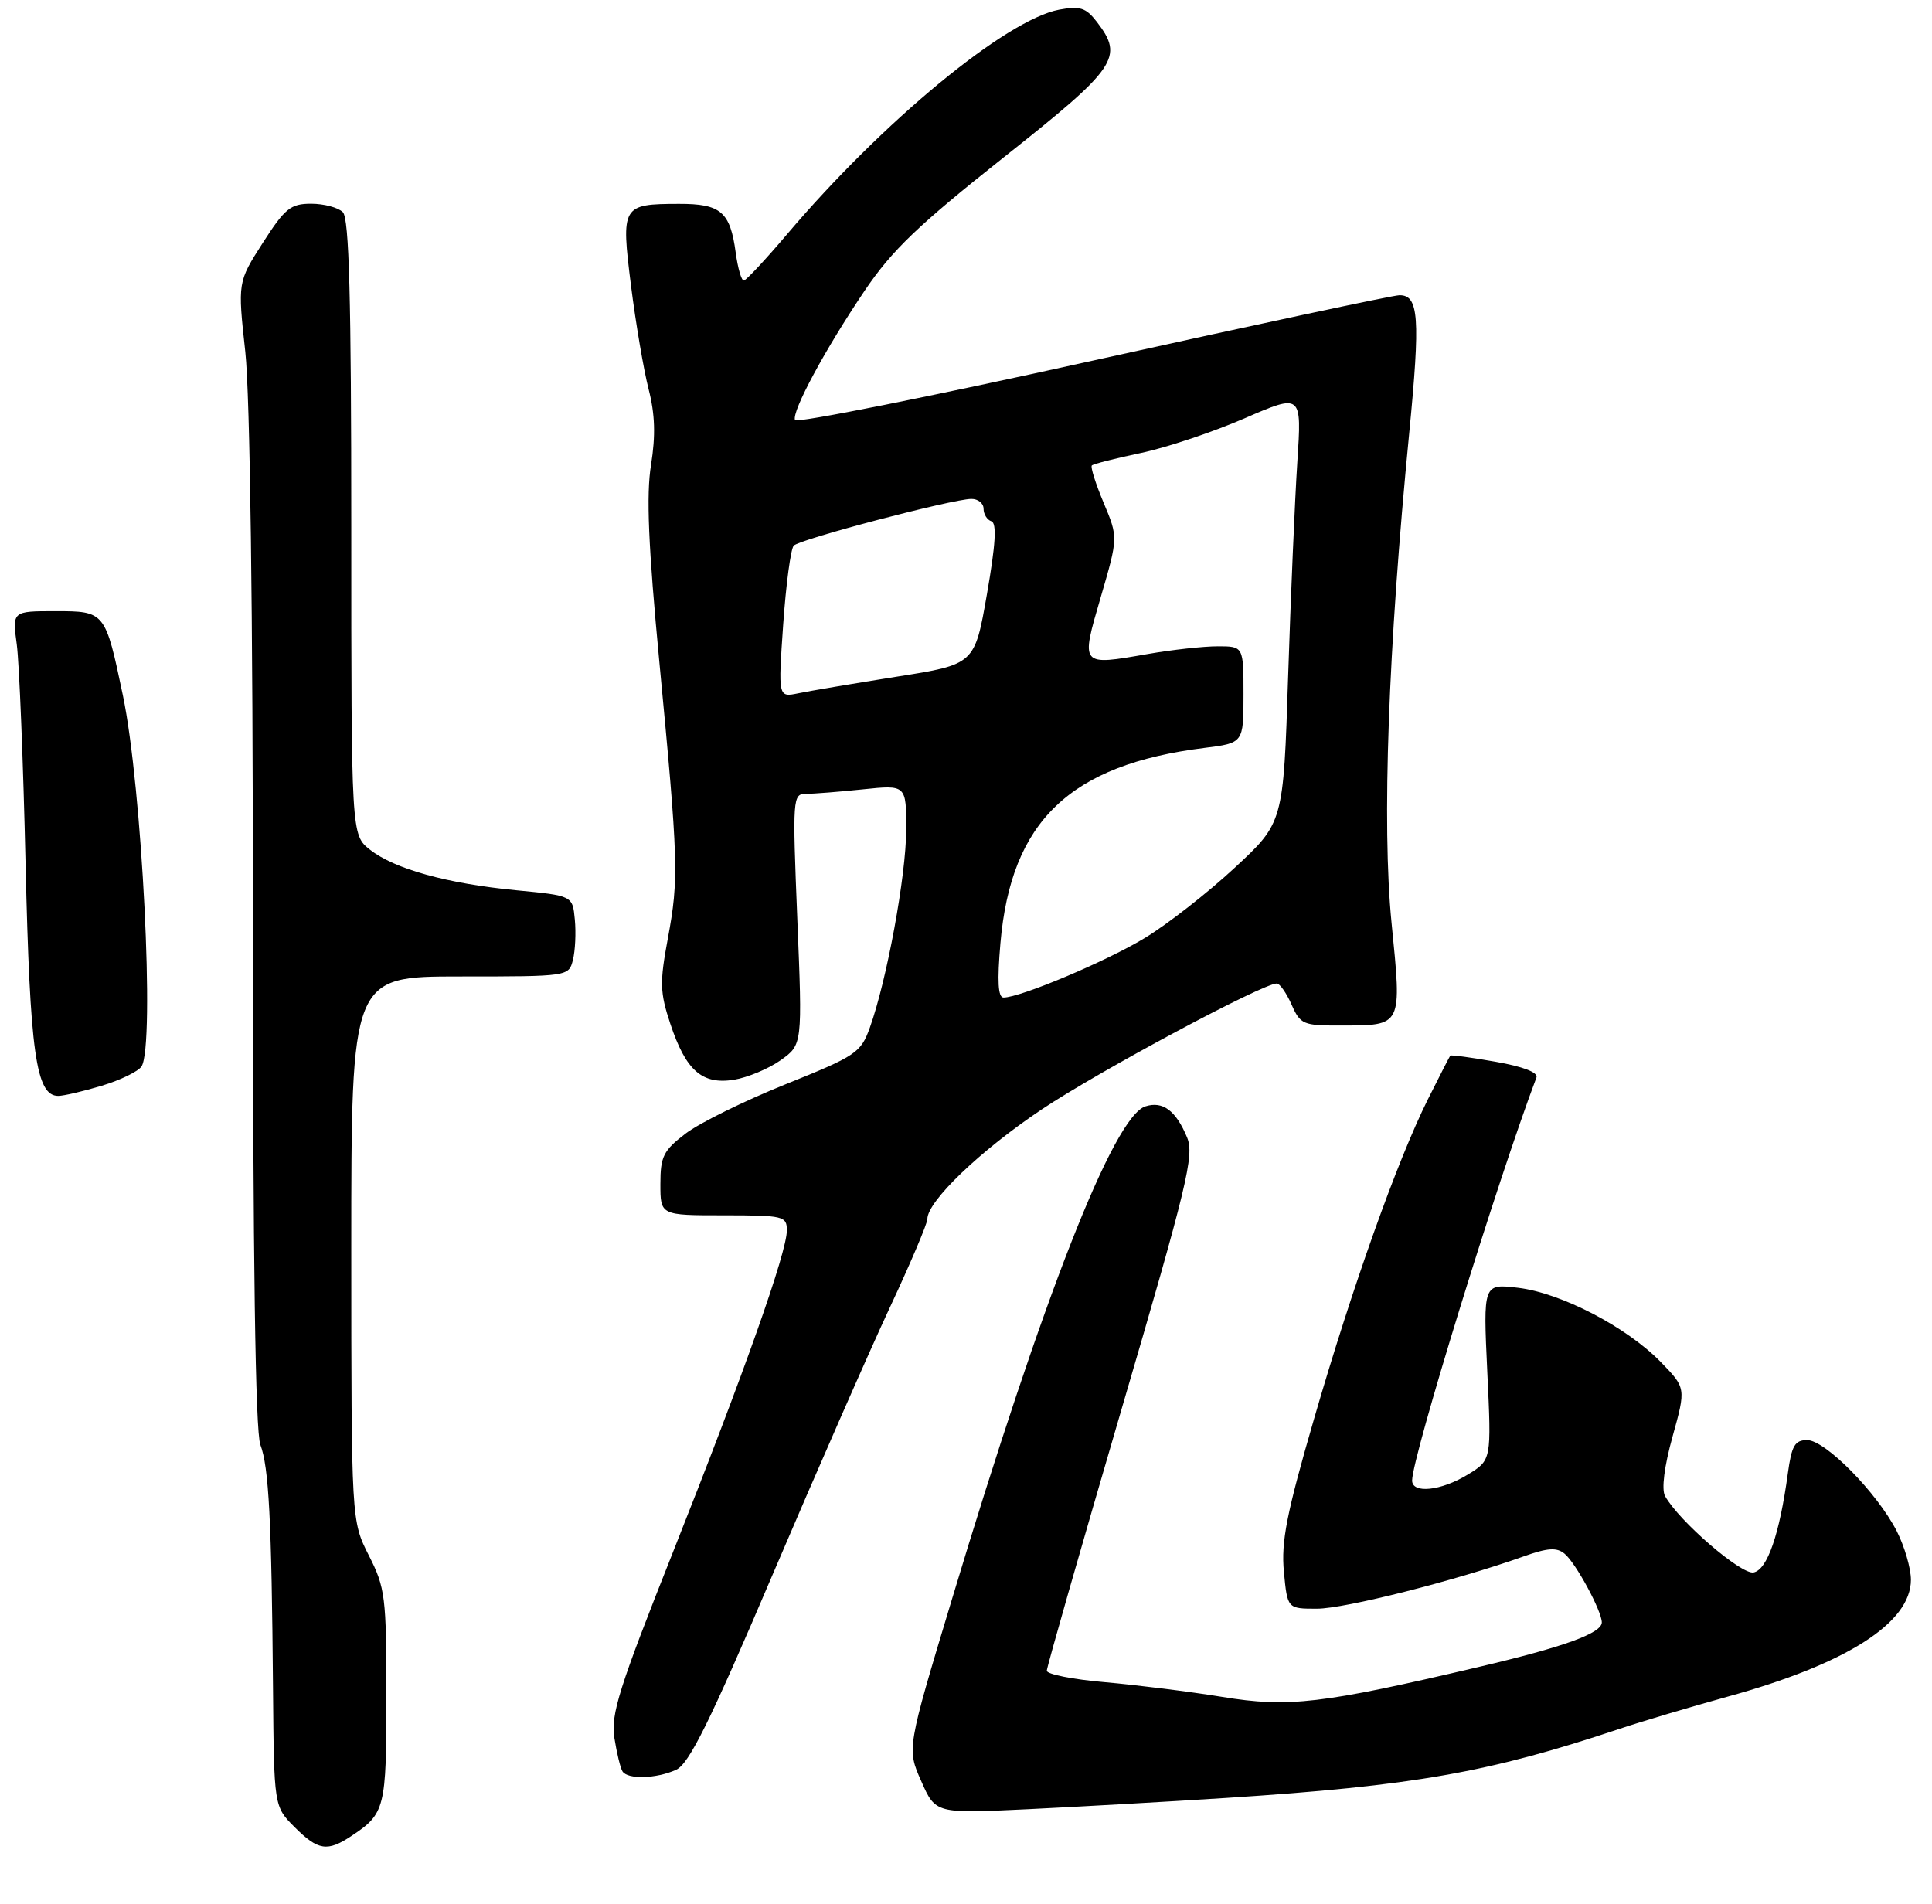 <?xml version="1.0" encoding="UTF-8" standalone="no"?>
<!DOCTYPE svg PUBLIC "-//W3C//DTD SVG 1.1//EN" "http://www.w3.org/Graphics/SVG/1.1/DTD/svg11.dtd" >
<svg xmlns="http://www.w3.org/2000/svg" xmlns:xlink="http://www.w3.org/1999/xlink" version="1.1" viewBox="0 0 275 271">
 <g >
 <path fill="currentColor"
d=" M 50.03 261.35 C 54.82 258.17 55.00 257.43 55.00 241.48 C 55.00 227.32 54.84 226.02 52.50 221.42 C 50.01 216.50 50.01 216.50 50.00 177.75 C 50.00 139.00 50.00 139.00 65.48 139.00 C 80.92 139.00 80.96 138.99 81.55 136.64 C 81.88 135.34 82.00 132.75 81.82 130.89 C 81.50 127.50 81.50 127.50 73.50 126.73 C 63.64 125.78 56.16 123.70 52.66 120.95 C 50.00 118.85 50.00 118.85 50.00 75.13 C 50.00 42.45 49.70 31.10 48.80 30.20 C 48.14 29.54 46.11 29.00 44.29 29.00 C 41.36 29.00 40.56 29.65 37.40 34.58 C 33.83 40.16 33.83 40.16 34.92 50.12 C 35.59 56.32 36.00 87.01 36.00 131.47 C 36.00 179.38 36.35 203.79 37.06 205.66 C 38.27 208.84 38.66 216.37 38.86 240.33 C 39.00 257.15 39.00 257.15 41.92 260.08 C 45.28 263.44 46.59 263.64 50.03 261.35 Z  M 174.50 255.94 C 201.21 254.21 211.85 252.34 230.50 246.11 C 233.80 245.01 240.70 242.96 245.84 241.54 C 262.81 236.88 272.00 231.02 272.00 224.88 C 272.00 223.25 271.09 220.13 269.98 217.95 C 267.19 212.50 259.82 205.00 257.23 205.00 C 255.47 205.00 255.02 205.79 254.48 209.75 C 253.30 218.42 251.56 223.46 249.60 223.84 C 247.84 224.18 238.96 216.51 237.00 212.96 C 236.48 212.01 236.89 208.74 238.07 204.50 C 239.99 197.58 239.99 197.58 236.36 193.85 C 231.50 188.88 222.20 184.05 216.08 183.32 C 211.11 182.73 211.11 182.73 211.70 195.29 C 212.30 207.85 212.30 207.85 208.90 209.92 C 205.11 212.23 201.00 212.66 201.00 210.75 C 201.01 207.41 213.09 168.23 218.70 153.37 C 218.96 152.66 216.76 151.82 212.88 151.14 C 209.44 150.53 206.54 150.14 206.43 150.27 C 206.33 150.40 204.89 153.20 203.24 156.50 C 198.87 165.27 192.50 183.15 187.04 201.98 C 183.13 215.44 182.34 219.47 182.75 223.75 C 183.25 229.00 183.25 229.00 187.45 229.00 C 191.41 229.00 207.19 225.01 216.89 221.55 C 220.31 220.33 221.60 220.25 222.71 221.18 C 224.30 222.49 228.00 229.33 228.00 230.95 C 228.00 232.49 222.60 234.45 210.45 237.30 C 188.13 242.55 183.41 243.10 174.00 241.56 C 169.32 240.80 161.79 239.86 157.25 239.46 C 152.71 239.07 149.00 238.33 149.00 237.83 C 149.00 237.33 153.76 220.69 159.57 200.84 C 168.99 168.72 170.02 164.45 168.97 161.92 C 167.38 158.09 165.52 156.70 163.04 157.49 C 158.53 158.92 148.52 184.42 135.48 227.72 C 129.08 248.93 129.08 248.93 131.13 253.55 C 133.17 258.17 133.17 258.17 146.33 257.54 C 153.58 257.19 166.25 256.47 174.50 255.94 Z  M 96.24 251.93 C 98.08 251.10 101.05 245.09 109.96 224.18 C 116.22 209.51 123.74 192.37 126.67 186.10 C 129.60 179.83 132.00 174.18 132.00 173.53 C 132.00 171.00 139.55 163.76 148.27 157.93 C 156.40 152.49 179.72 140.00 181.74 140.00 C 182.16 140.00 183.11 141.35 183.84 143.00 C 185.09 145.83 185.49 146.00 190.83 145.98 C 199.68 145.96 199.55 146.23 198.07 131.34 C 196.69 117.33 197.59 92.30 200.58 61.73 C 202.19 45.22 201.96 41.98 199.18 42.03 C 198.26 42.04 178.60 46.24 155.50 51.35 C 132.40 56.47 113.35 60.27 113.16 59.80 C 112.67 58.59 117.44 49.74 123.07 41.39 C 126.97 35.62 130.68 32.06 142.88 22.39 C 159.02 9.61 160.01 8.17 156.12 3.11 C 154.57 1.10 153.73 0.83 150.76 1.38 C 143.20 2.80 125.60 17.33 112.00 33.38 C 108.97 36.95 106.22 39.90 105.88 39.94 C 105.54 39.97 105.02 38.18 104.72 35.96 C 103.94 30.15 102.60 29.00 96.63 29.02 C 88.51 29.04 88.39 29.26 89.82 40.69 C 90.50 46.08 91.63 52.72 92.33 55.43 C 93.24 58.97 93.33 62.01 92.67 66.16 C 91.97 70.46 92.28 77.67 93.85 94.22 C 96.57 122.75 96.64 125.07 95.06 133.59 C 93.89 139.86 93.93 141.27 95.41 145.73 C 97.63 152.41 99.93 154.43 104.49 153.70 C 106.43 153.38 109.41 152.13 111.12 150.92 C 114.22 148.71 114.22 148.71 113.49 130.85 C 112.79 113.52 112.83 113.00 114.74 113.00 C 115.82 113.00 119.47 112.71 122.85 112.36 C 129.00 111.72 129.00 111.72 128.99 118.11 C 128.97 124.65 126.24 139.51 123.81 146.29 C 122.52 149.87 121.86 150.31 111.81 154.35 C 105.96 156.70 99.56 159.86 97.59 161.36 C 94.42 163.78 94.00 164.62 94.00 168.55 C 94.00 173.00 94.00 173.00 103.00 173.00 C 111.54 173.00 112.00 173.11 112.00 175.15 C 112.00 178.27 105.97 195.29 95.77 221.00 C 88.09 240.34 86.92 244.05 87.45 247.40 C 87.79 249.55 88.31 251.69 88.60 252.15 C 89.32 253.33 93.44 253.21 96.24 251.93 Z  M 14.50 154.55 C 17.15 153.75 19.69 152.51 20.15 151.80 C 22.07 148.76 20.23 112.07 17.49 98.98 C 14.99 87.05 14.95 87.00 7.89 87.00 C 1.74 87.00 1.74 87.00 2.39 91.75 C 2.74 94.36 3.31 108.42 3.64 123.00 C 4.26 149.88 5.12 156.00 8.29 156.00 C 9.06 156.00 11.85 155.35 14.50 154.55 Z  M 142.40 134.25 C 143.91 116.88 152.28 108.86 171.40 106.47 C 177.00 105.77 177.00 105.77 177.00 98.88 C 177.00 92.00 177.00 92.00 173.33 92.00 C 171.31 92.00 166.85 92.49 163.41 93.09 C 153.72 94.78 153.80 94.87 156.68 85.00 C 159.16 76.50 159.16 76.50 157.09 71.57 C 155.95 68.86 155.20 66.47 155.41 66.26 C 155.63 66.04 158.75 65.25 162.36 64.49 C 165.97 63.74 172.60 61.52 177.11 59.57 C 185.30 56.02 185.30 56.02 184.66 65.78 C 184.31 71.15 183.72 84.90 183.35 96.33 C 182.68 117.11 182.68 117.11 175.71 123.56 C 171.88 127.11 166.16 131.58 162.99 133.50 C 157.54 136.82 145.24 142.00 142.84 142.00 C 142.06 142.00 141.93 139.69 142.40 134.25 Z  M 111.48 88.89 C 111.88 83.18 112.55 78.13 112.98 77.67 C 113.84 76.75 135.49 71.06 138.25 71.02 C 139.21 71.01 140.00 71.64 140.00 72.42 C 140.00 73.20 140.50 74.00 141.11 74.20 C 141.90 74.47 141.72 77.47 140.48 84.58 C 138.73 94.58 138.73 94.58 127.61 96.33 C 121.50 97.30 115.21 98.36 113.63 98.69 C 110.76 99.28 110.76 99.28 111.48 88.89 Z "/>
</g>
</svg>